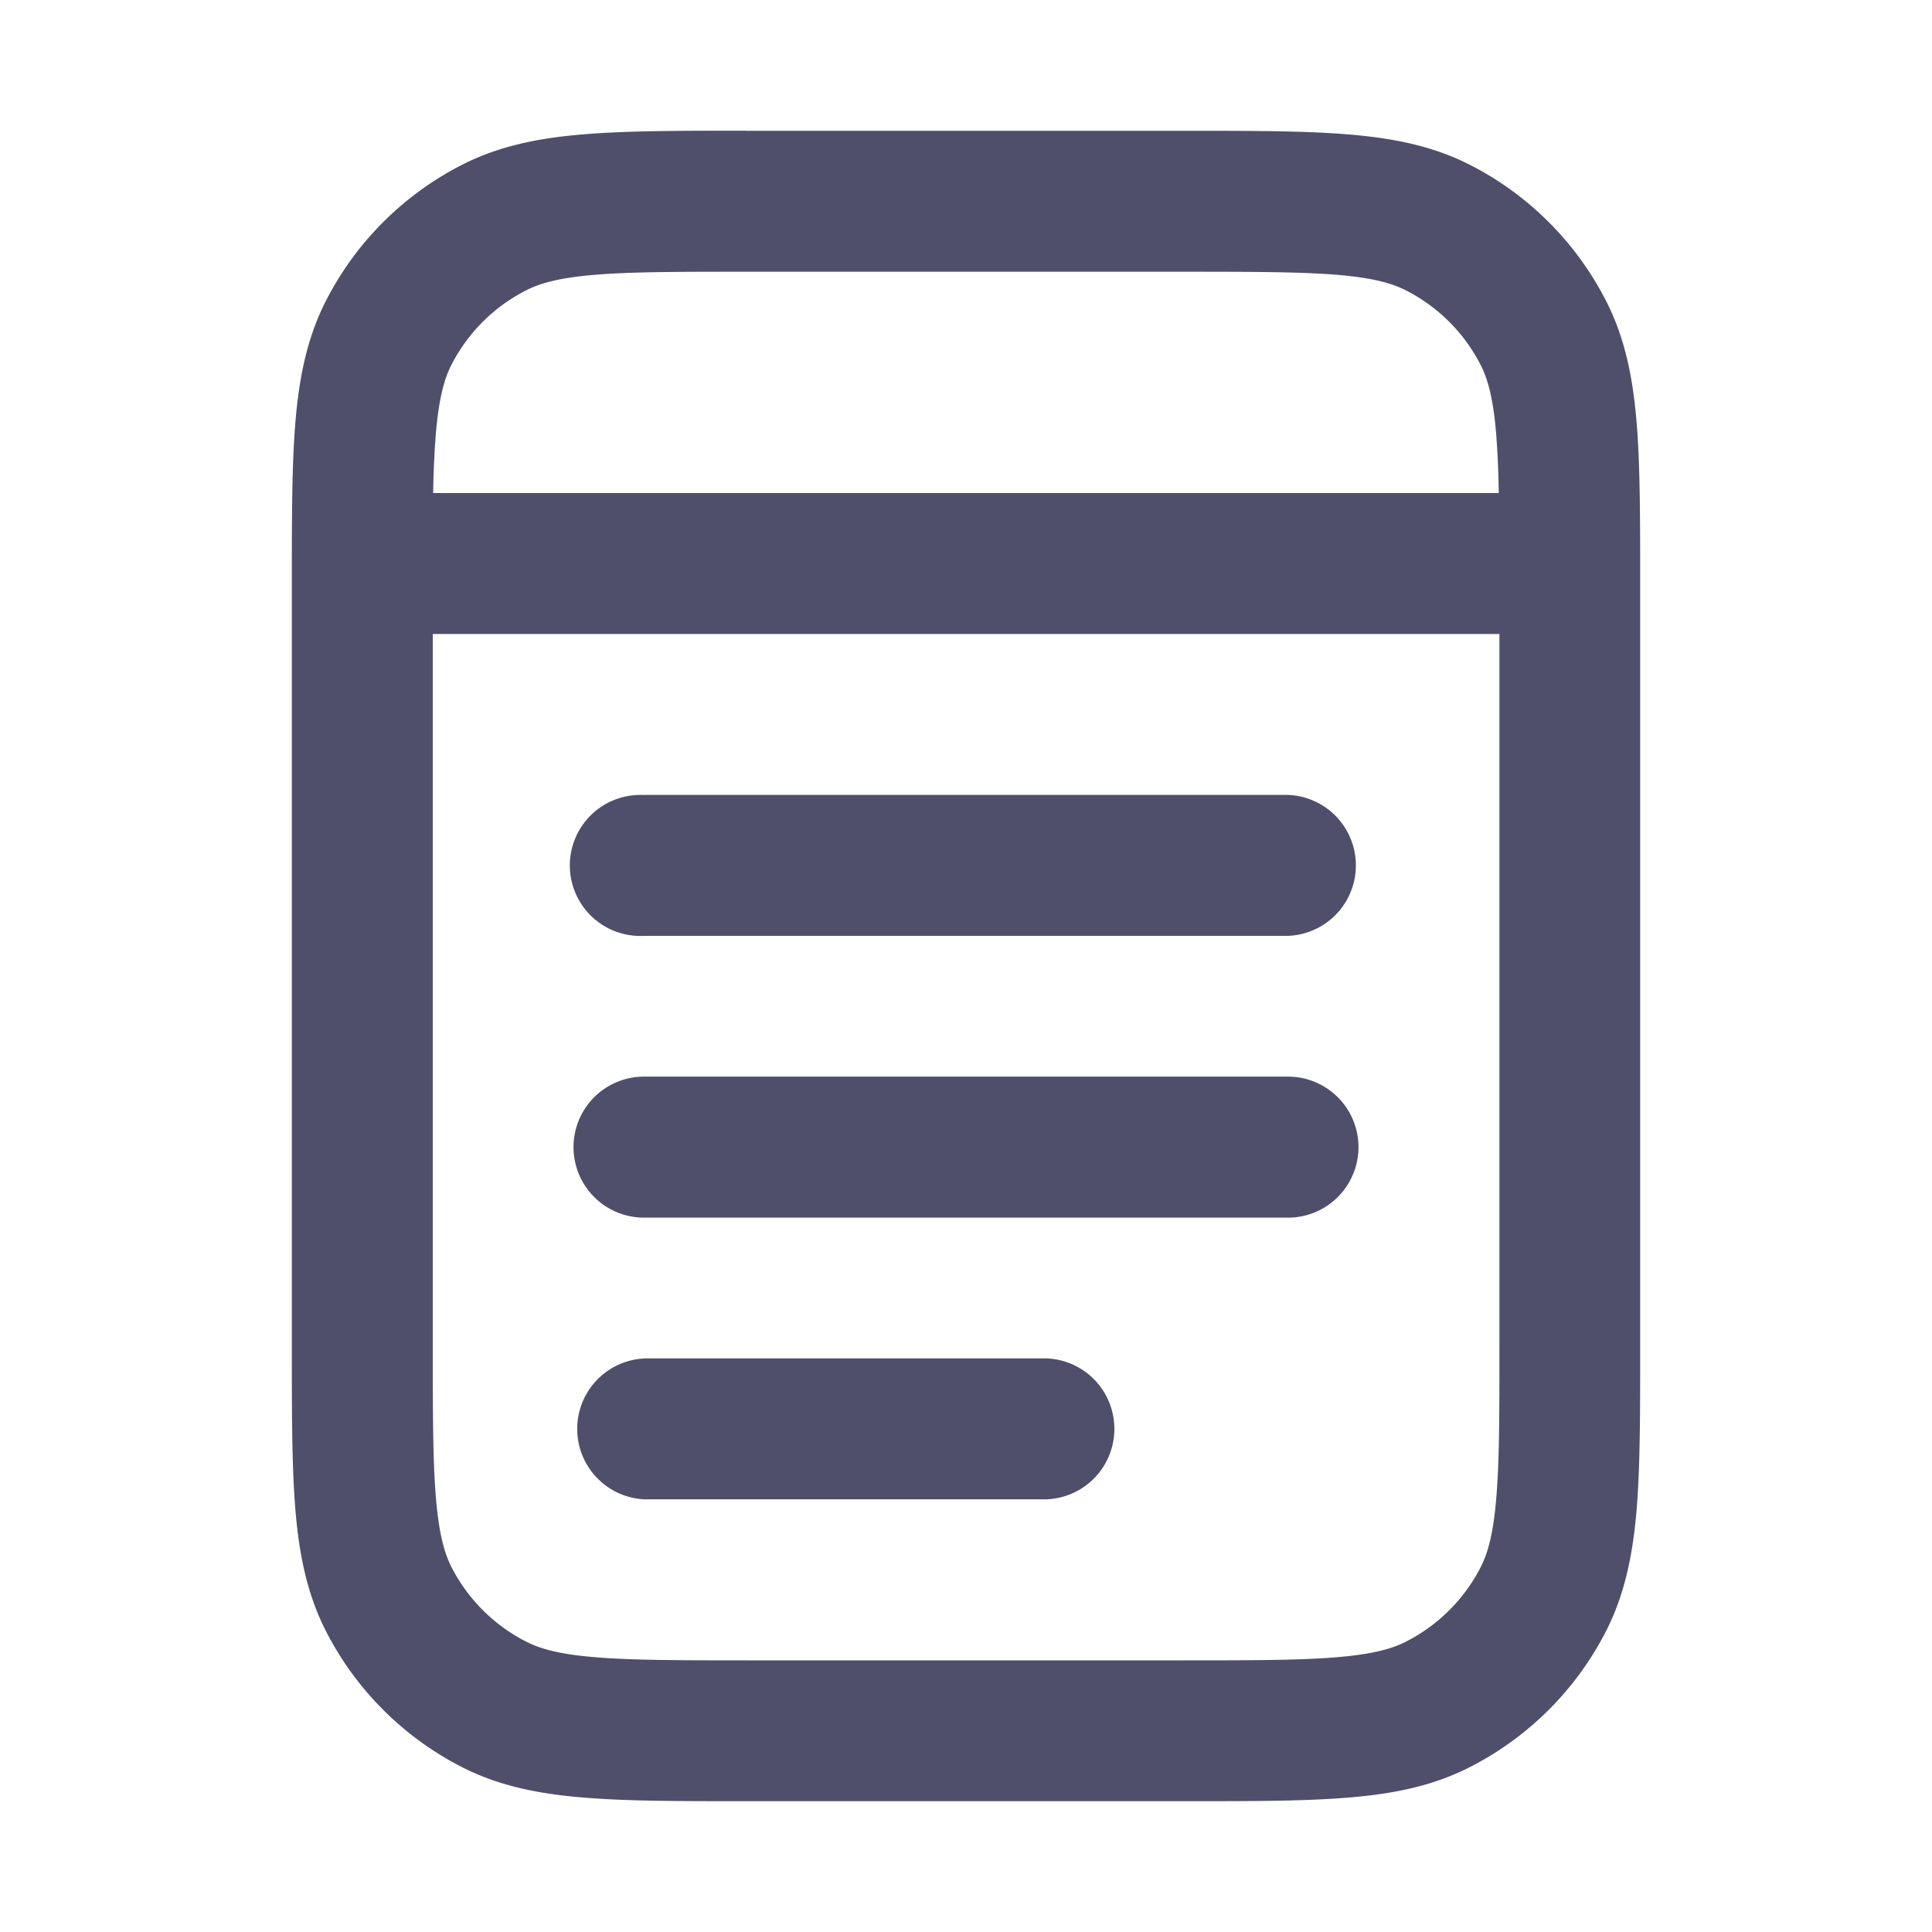 <svg width="20" height="20" fill="none" xmlns="http://www.w3.org/2000/svg"><path d="M6.667 8.23a.73.73 0 1 0 0 1.458h6.666a.73.73 0 0 0 0-1.459H6.667Zm-.73 3.645a.73.73 0 0 1 .73-.73h6.666a.73.73 0 1 1 0 1.46H6.667a.73.73 0 0 1-.73-.73Zm.73 2.188a.73.73 0 0 0 0 1.458h4.166a.73.73 0 0 0 0-1.459H6.667Z" fill="#4F4F6B"/><path fill-rule="evenodd" clip-rule="evenodd" d="M7.72 1.354h4.56c.675 0 1.225 0 1.671.037.462.037.878.118 1.265.315a3.23 3.23 0 0 1 1.411 1.411c.198.388.278.803.316 1.265.036.447.036.997.036 1.67v7.895c0 .674 0 1.224-.036 1.671-.038.462-.119.877-.316 1.265a3.23 3.23 0 0 1-1.411 1.41c-.387.198-.803.279-1.265.316-.446.037-.996.037-1.67.037H7.719c-.674 0-1.224 0-1.67-.037-.462-.037-.878-.118-1.265-.315a3.23 3.23 0 0 1-1.411-1.411c-.198-.388-.278-.803-.316-1.265-.036-.447-.036-.997-.036-1.67V6.052c0-.674 0-1.224.036-1.671.038-.462.118-.877.316-1.265a3.23 3.23 0 0 1 1.41-1.41c.388-.198.804-.279 1.266-.316.446-.037.996-.037 1.67-.037Zm-1.553 1.49c-.371.03-.574.086-.721.162a1.77 1.77 0 0 0-.774.773c-.075.148-.13.35-.161.722a9.743 9.743 0 0 0-.027.603h11.031a9.696 9.696 0 0 0-.026-.603c-.03-.372-.086-.574-.161-.722a1.77 1.77 0 0 0-.774-.773c-.148-.076-.35-.131-.722-.162-.38-.03-.87-.031-1.582-.031h-4.5c-.712 0-1.202 0-1.583.031ZM4.48 13.917V6.563h11.042v7.354c0 .712 0 1.202-.032 1.582-.03.372-.086.574-.161.722a1.77 1.77 0 0 1-.774.773c-.148.076-.35.131-.722.162-.38.031-.87.032-1.582.032h-4.5c-.712 0-1.202-.001-1.583-.032-.371-.03-.574-.086-.721-.162a1.77 1.77 0 0 1-.774-.773c-.075-.148-.13-.35-.161-.722-.031-.38-.032-.87-.032-1.582Z" fill="#4F4F6B"/></svg>
